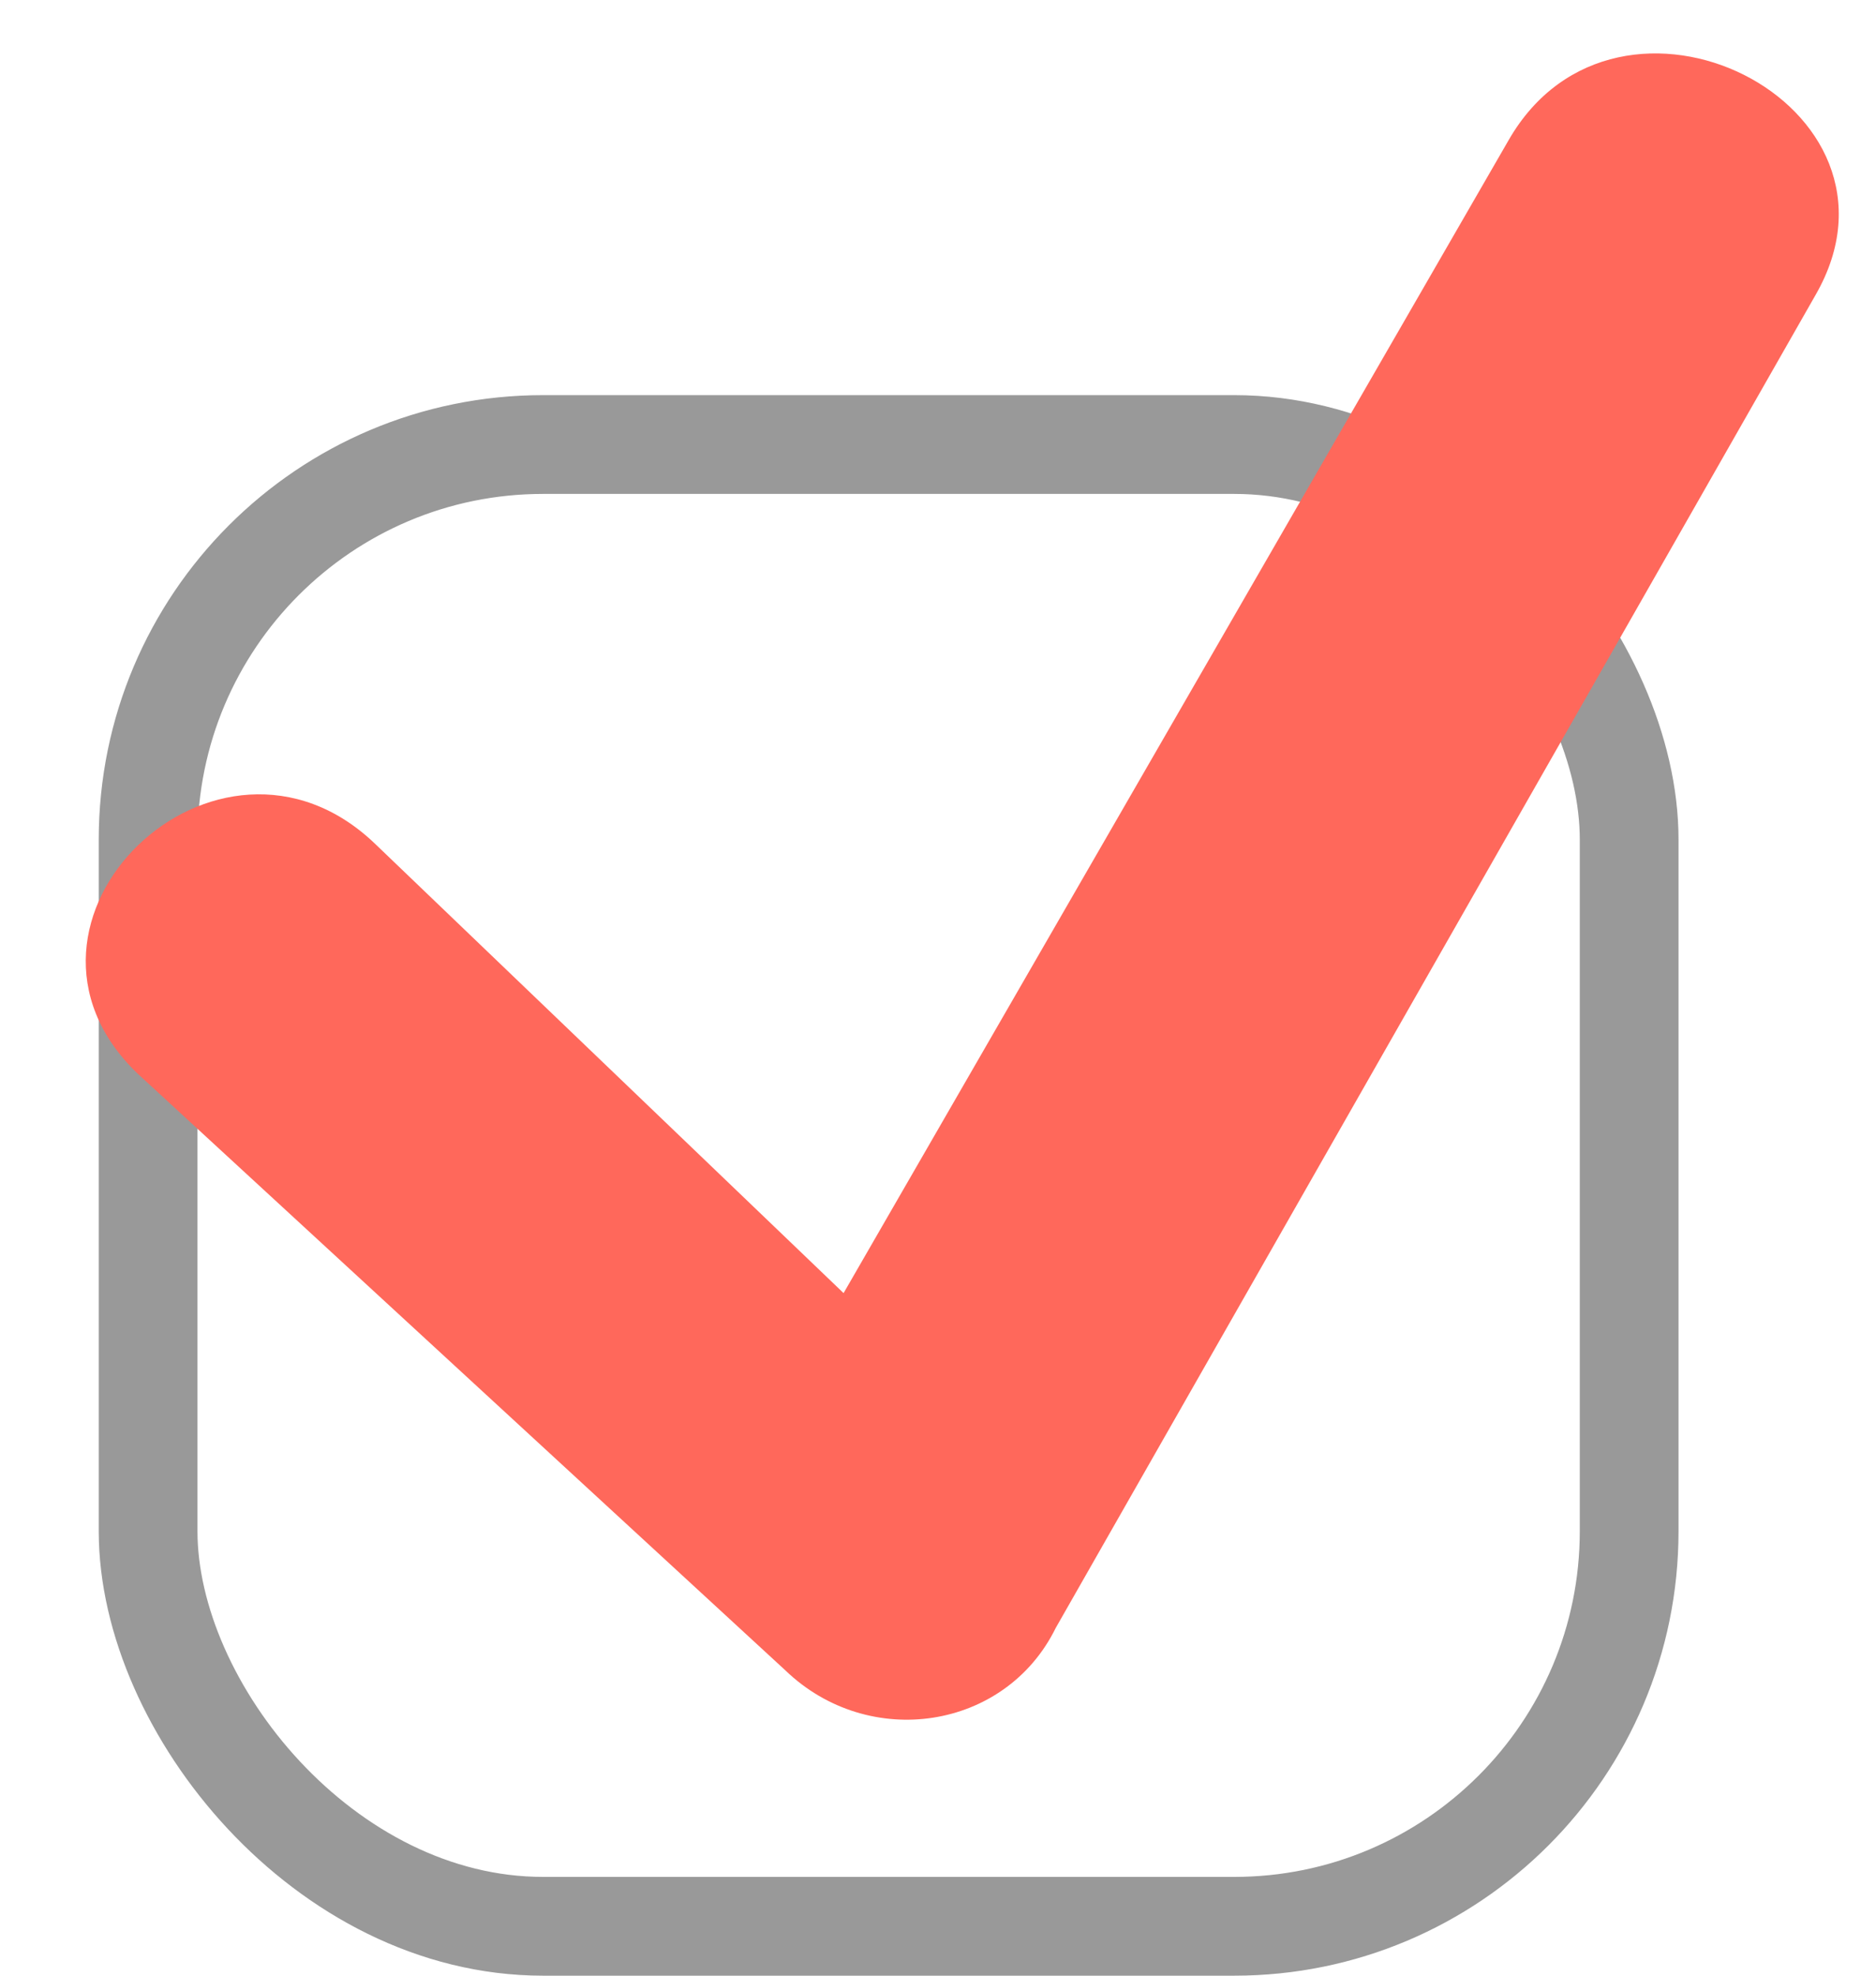 <?xml version="1.0" encoding="UTF-8" standalone="no"?>
<svg width="19px" height="20px" viewBox="0 0 19 20" version="1.1" xmlns="http://www.w3.org/2000/svg" xmlns:xlink="http://www.w3.org/1999/xlink">
    <!-- Generator: Sketch 46.2 (44496) - http://www.bohemiancoding.com/sketch -->
    <title>Group 3</title>
    <desc>Created with Sketch.</desc>
    <defs></defs>
    <g id="Final-Comps" stroke="none" stroke-width="1" fill="none" fill-rule="evenodd">
        <g id="9a-Post-Frequency" transform="translate(-20, -748)">
            <g id="Group-3" transform="translate(19, 748)">
                <rect id="Rectangle-5" stroke="#999999" x="2.5" y="4.5" width="15" height="15" rx="4"></rect>
                <path d="M2.308,8.945 C1.065,7.112 3.903,5.339 5.146,7.172 L8.84,12.605 L17.855,2.589 C19.337,0.937 22.053,3.114 20.571,4.767 L10.238,16.366 C9.524,17.275 8.128,17.19 7.47,16.219 L2.308,8.945 Z" id="Shape-Copy" fill="#FF685B" fill-rule="nonzero" transform="translate(11.5, 9.5) rotate(-12) translate(-11.5, -9.5) "></path>
            </g>
        </g>
    </g>
</svg>